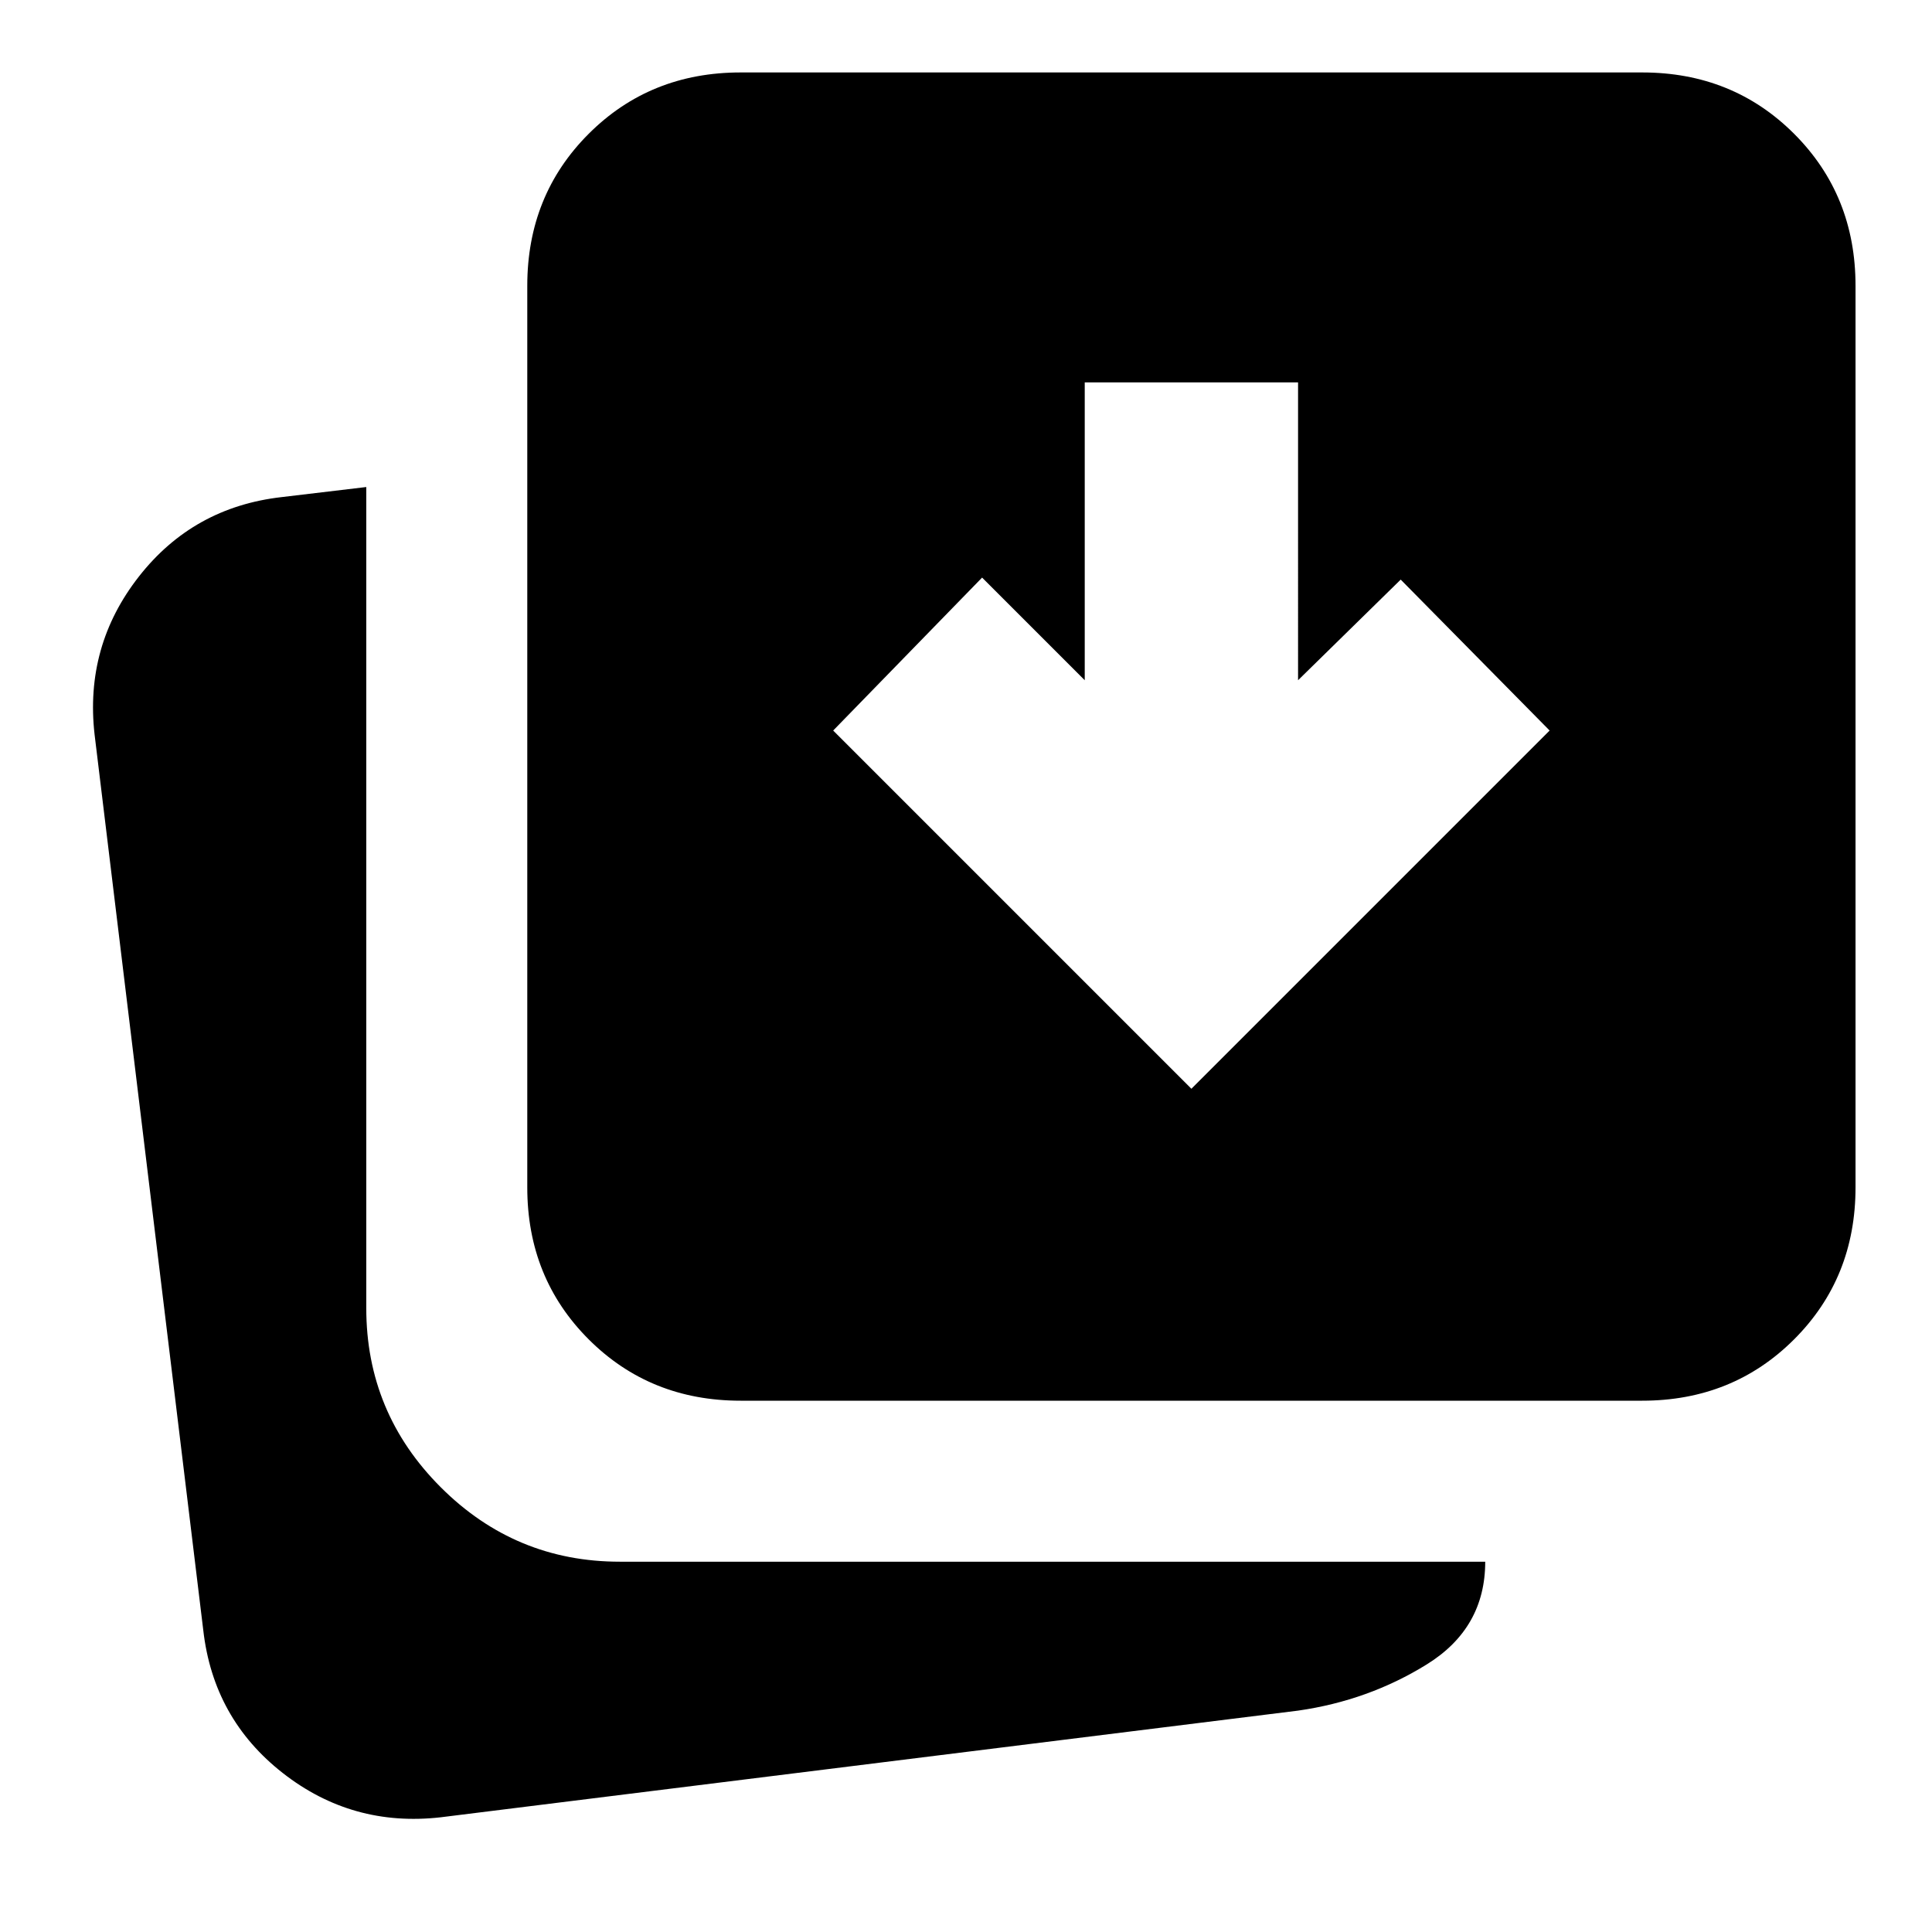 <svg xmlns="http://www.w3.org/2000/svg" height="24" viewBox="0 96 960 960" width="24"><path d="m592 637 178-178-74-75-51 50V286H539v148l-51-51-74 76 178 178ZM368 792q-45 0-75.5-30.5T262 686V238q0-45 30.5-75.5T368 132h448q45 0 75.5 30.5T922 238v448q0 45-30.5 75.5T816 792H368ZM219 999q-44 5-78.5-22T101 906L47 461q-5-44 22-78.5t71-39.5l42-5v408q0 52 37 89t89 37h430q0 33-29 51t-64 23l-426 53Z"/></svg>
